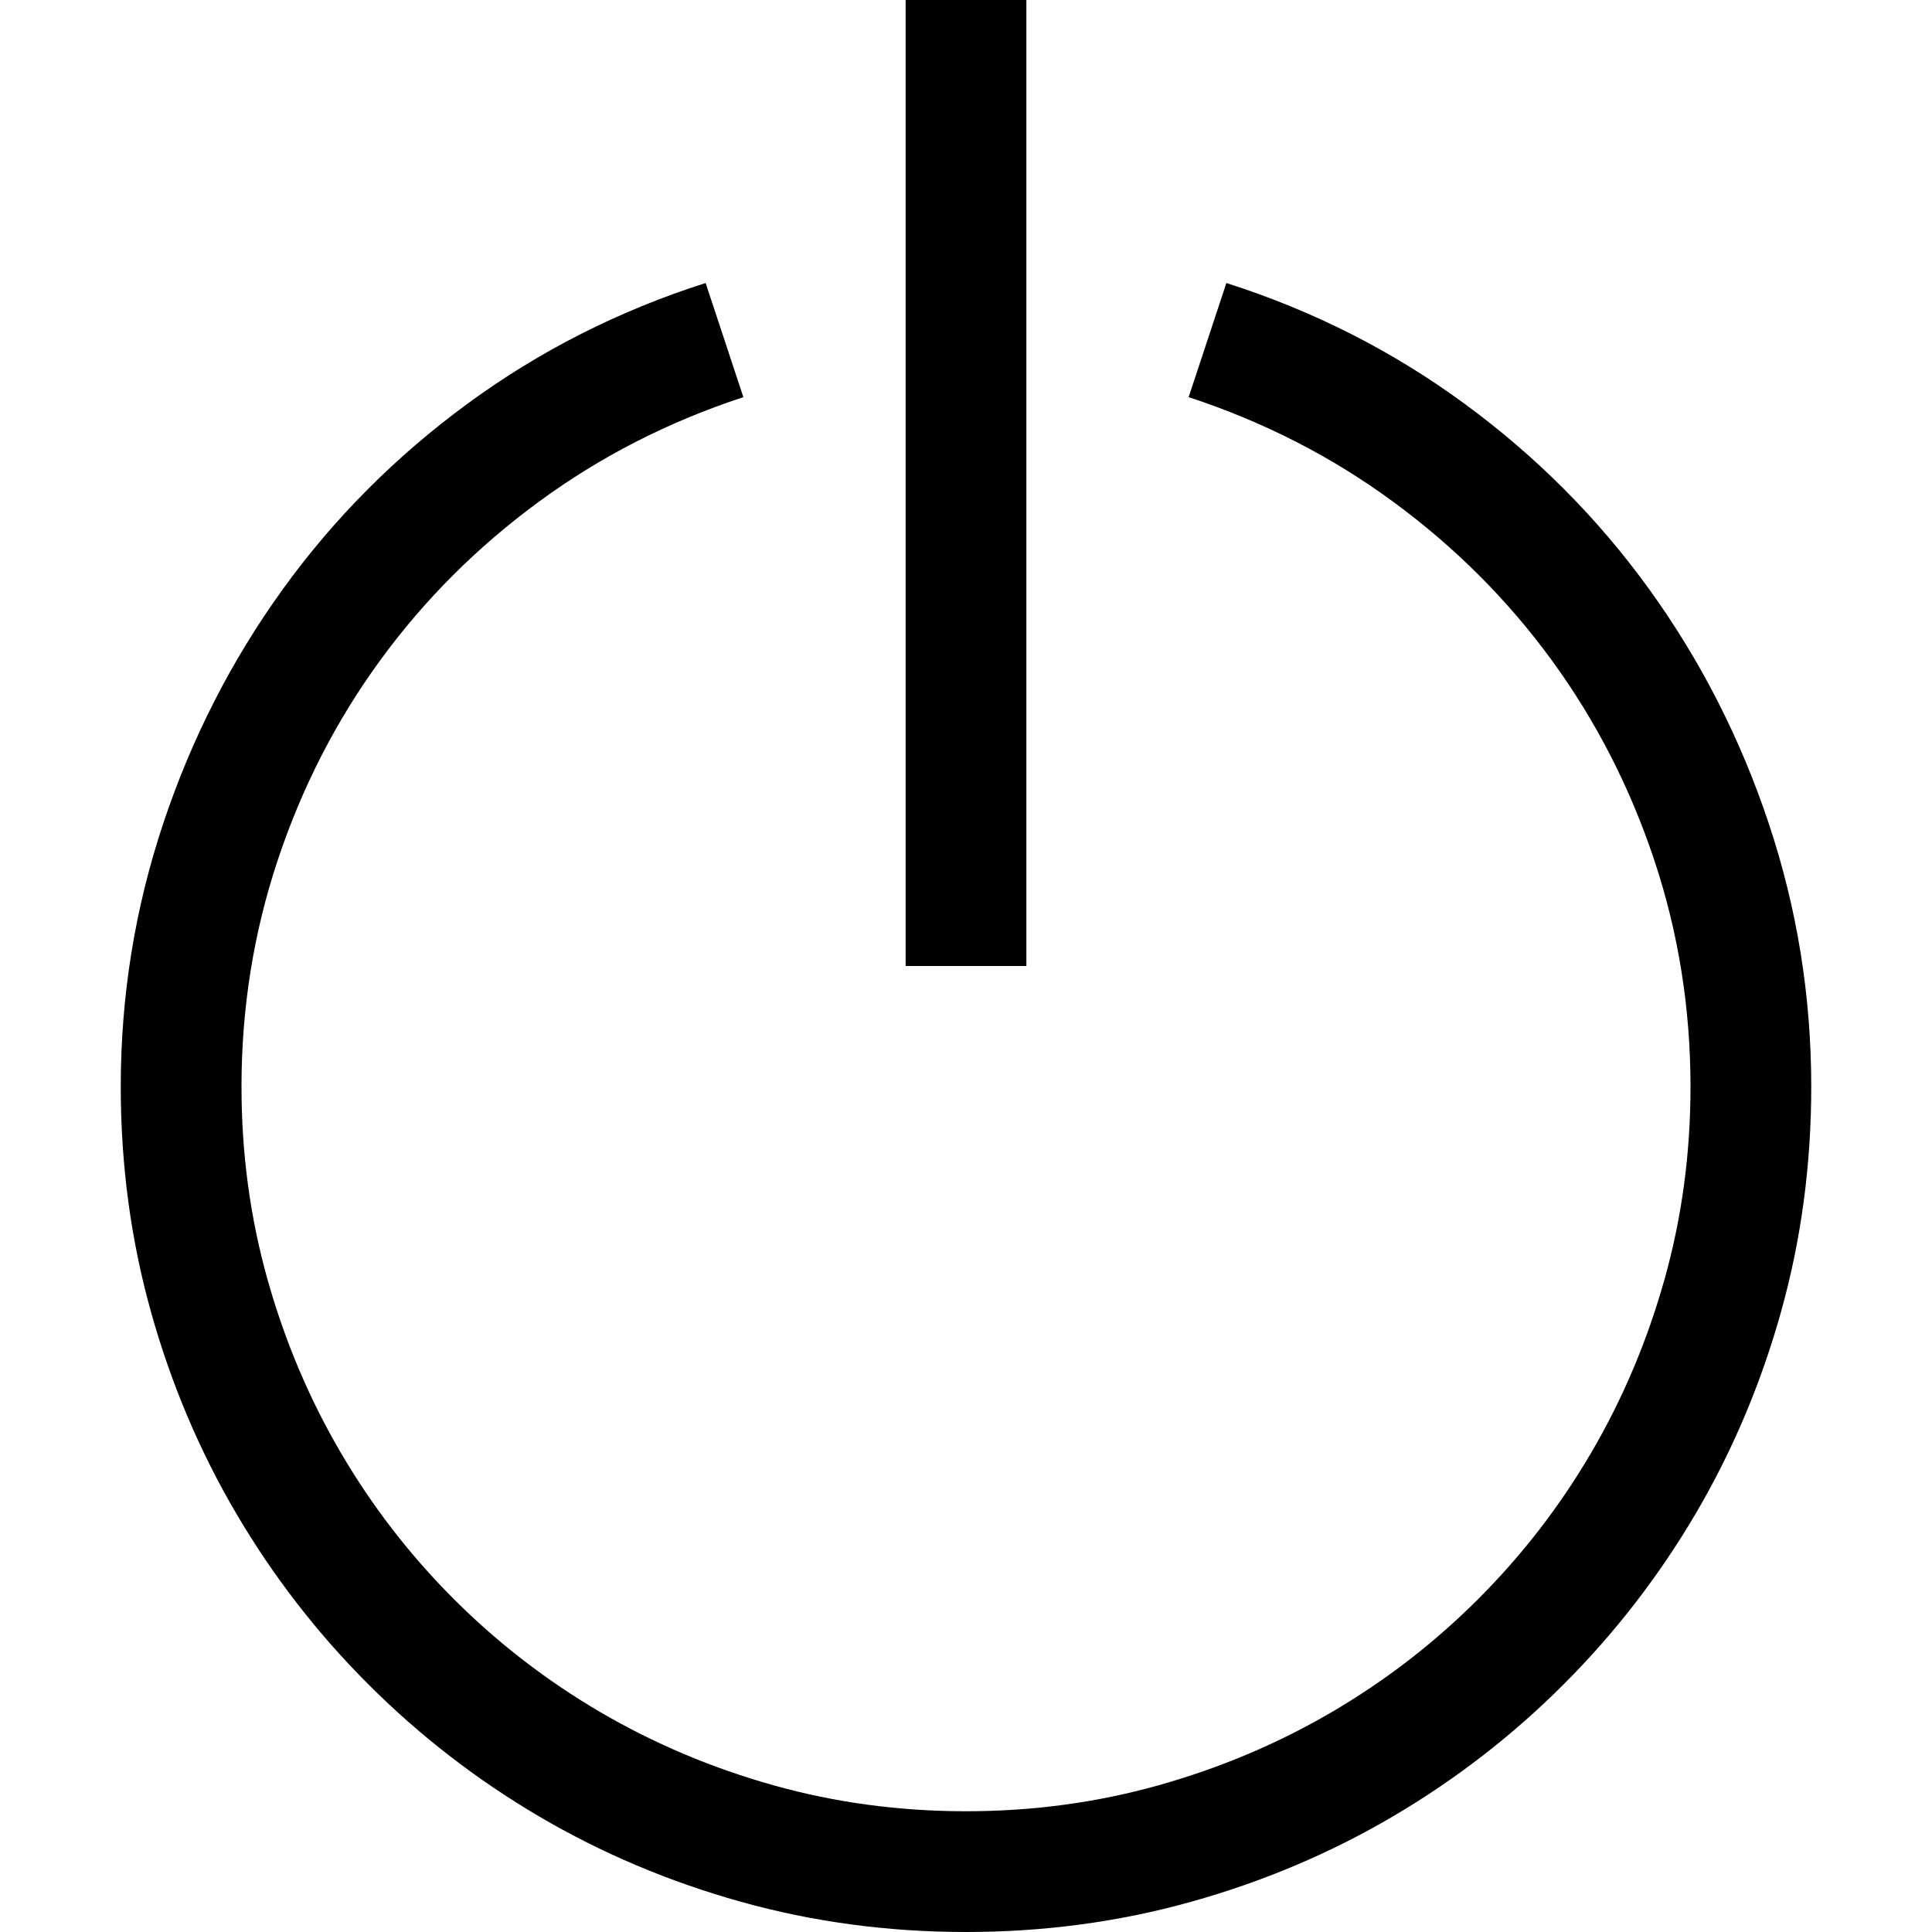<svg width="1792" height="1792" xmlns="http://www.w3.org/2000/svg"><path d="M952 896H840V0h112v896zm185.5-633.5q120.75 38.5 220.938 112t171.5 172.375 110.687 217T1680 1008q0 108.5-28 208.688t-79.188 187.25-122.5 158.374-158.374 122.5-187.25 79.188T896 1792t-208.688-28-187.25-79.188-158.375-122.5-122.5-158.374T140 1216.688 112 1008q0-126 39.375-244.125t110.688-217 171.5-172.375 220.937-112l35 105.875Q585.375 402.5 499.625 465.5t-147 147-94.938 185.063T224 1008q0 92.75 24.063 178.5t67.812 160.563 105 136.062 136.063 105 160.562 67.813T896 1680t178.5-24.063 160.563-67.812 136.062-105 105-136.063 67.813-160.562T1568 1008q0-109.375-33.688-210.438T1439.376 612.5t-147-147-189.875-97.125z"/></svg>
